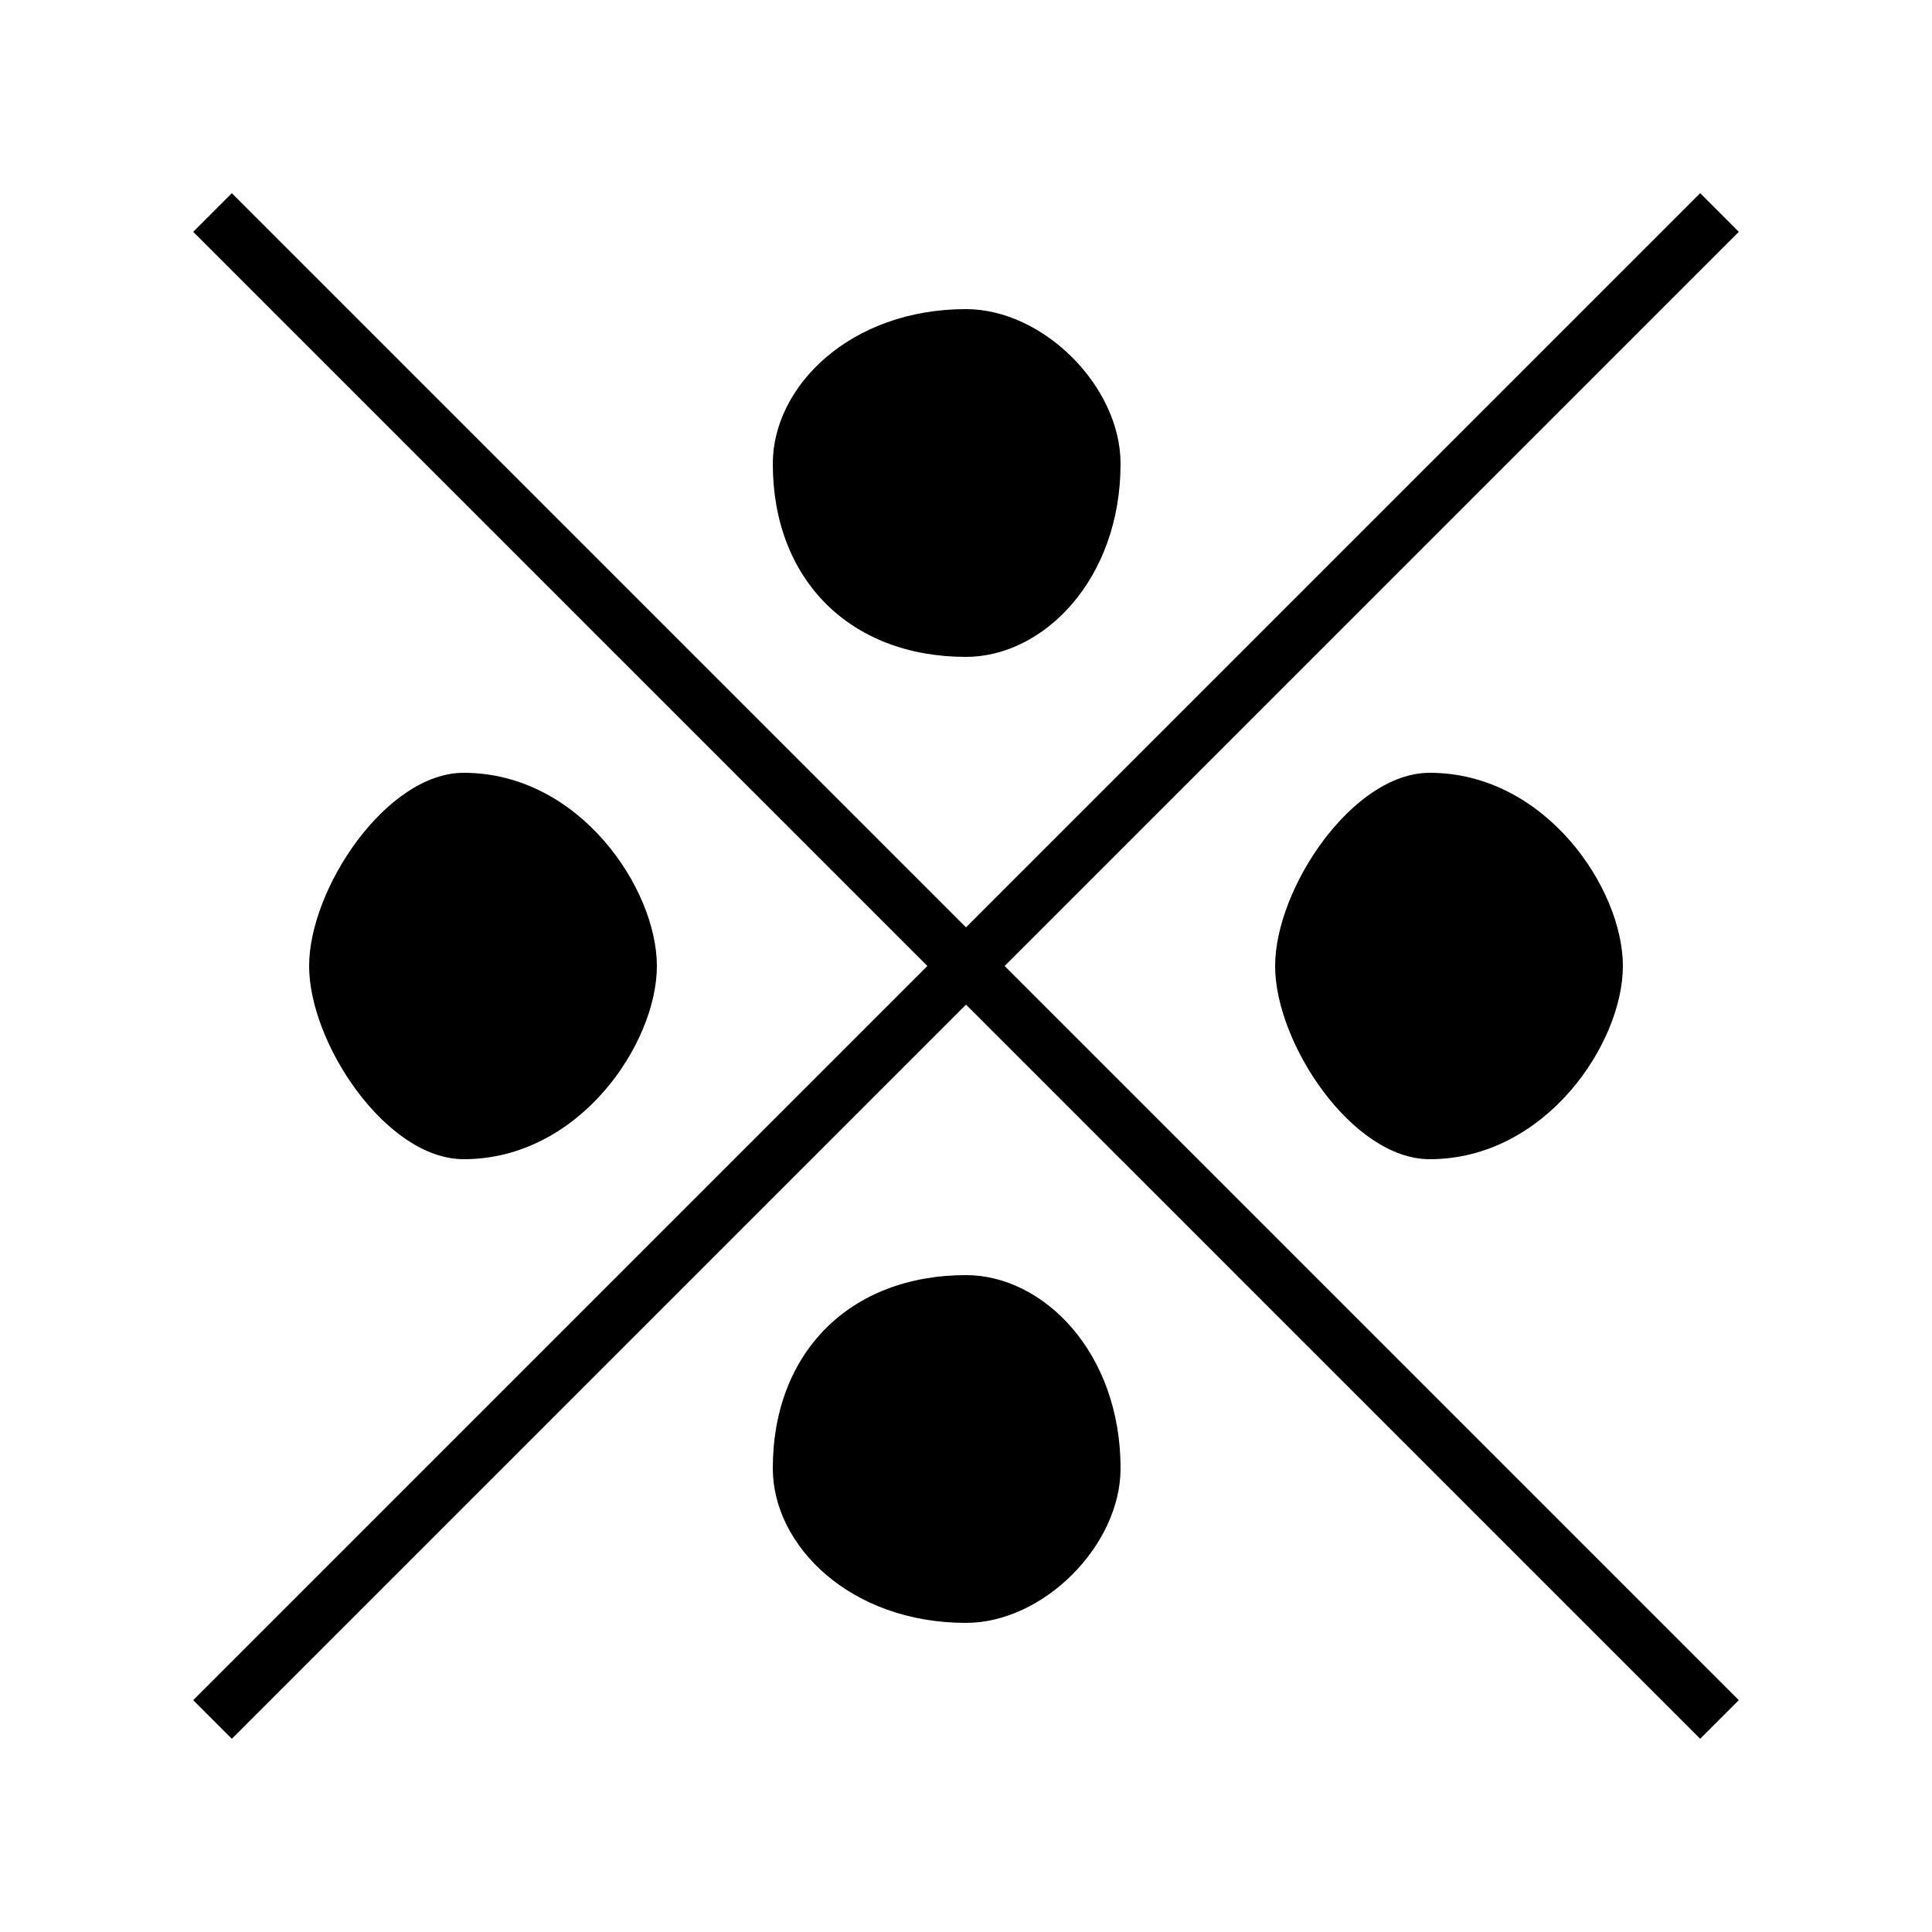 <svg xmlns="http://www.w3.org/2000/svg" viewBox="0 -44.0 50.0 50.0">
    <rect x="0" y="-44.0" width="50.0" height="50.0" fill="#808080" stroke="none"/>
    <g transform="scale(1, -1)">
        <!-- ボディの枠 -->
        <rect x="0" y="-6.0" width="50.0" height="50.0"
            stroke="white" fill="white"/>
        <!-- グリフ座標系の原点 -->
        <circle cx="0" cy="0" r="5" fill="white"/>
        <!-- グリフのアウトライン -->
        <g style="fill:black;stroke:#000000;stroke-width:0;stroke-linecap:round;stroke-linejoin:round;">
        <path d="M 26.0 19.0 L 45.0 38.0 L 44.0 39.0 L 25.0 20.0 L 6.0 39.0 L 5.0 38.0 L 24.0 19.0 L 5.0 0.0 L 6.0 -1.0 L 25.0 18.0 L 44.0 -1.0 L 45.0 0.0 Z M 25.0 36.0 C 22.0 36.0 20.0 34.0 20.0 32.0 C 20.0 29.0 22.0 27.0 25.0 27.0 C 27.0 27.0 29.0 29.0 29.0 32.0 C 29.0 34.0 27.0 36.0 25.0 36.0 Z M 12.0 24.0 C 10.0 24.0 8.0 21.0 8.0 19.0 C 8.0 17.0 10.0 14.0 12.0 14.0 C 15.0 14.0 17.0 17.0 17.0 19.0 C 17.0 21.0 15.0 24.0 12.0 24.0 Z M 37.0 24.0 C 35.0 24.0 33.0 21.0 33.0 19.0 C 33.0 17.0 35.0 14.0 37.0 14.0 C 40.0 14.0 42.0 17.0 42.0 19.0 C 42.0 21.0 40.0 24.0 37.0 24.0 Z M 25.0 11.0 C 22.0 11.0 20.0 9.0 20.0 6.0 C 20.0 4.0 22.0 2.0 25.0 2.0 C 27.0 2.0 29.0 4.0 29.0 6.0 C 29.0 9.0 27.0 11.0 25.0 11.0 Z"/>
    </g>
    </g>
</svg>
